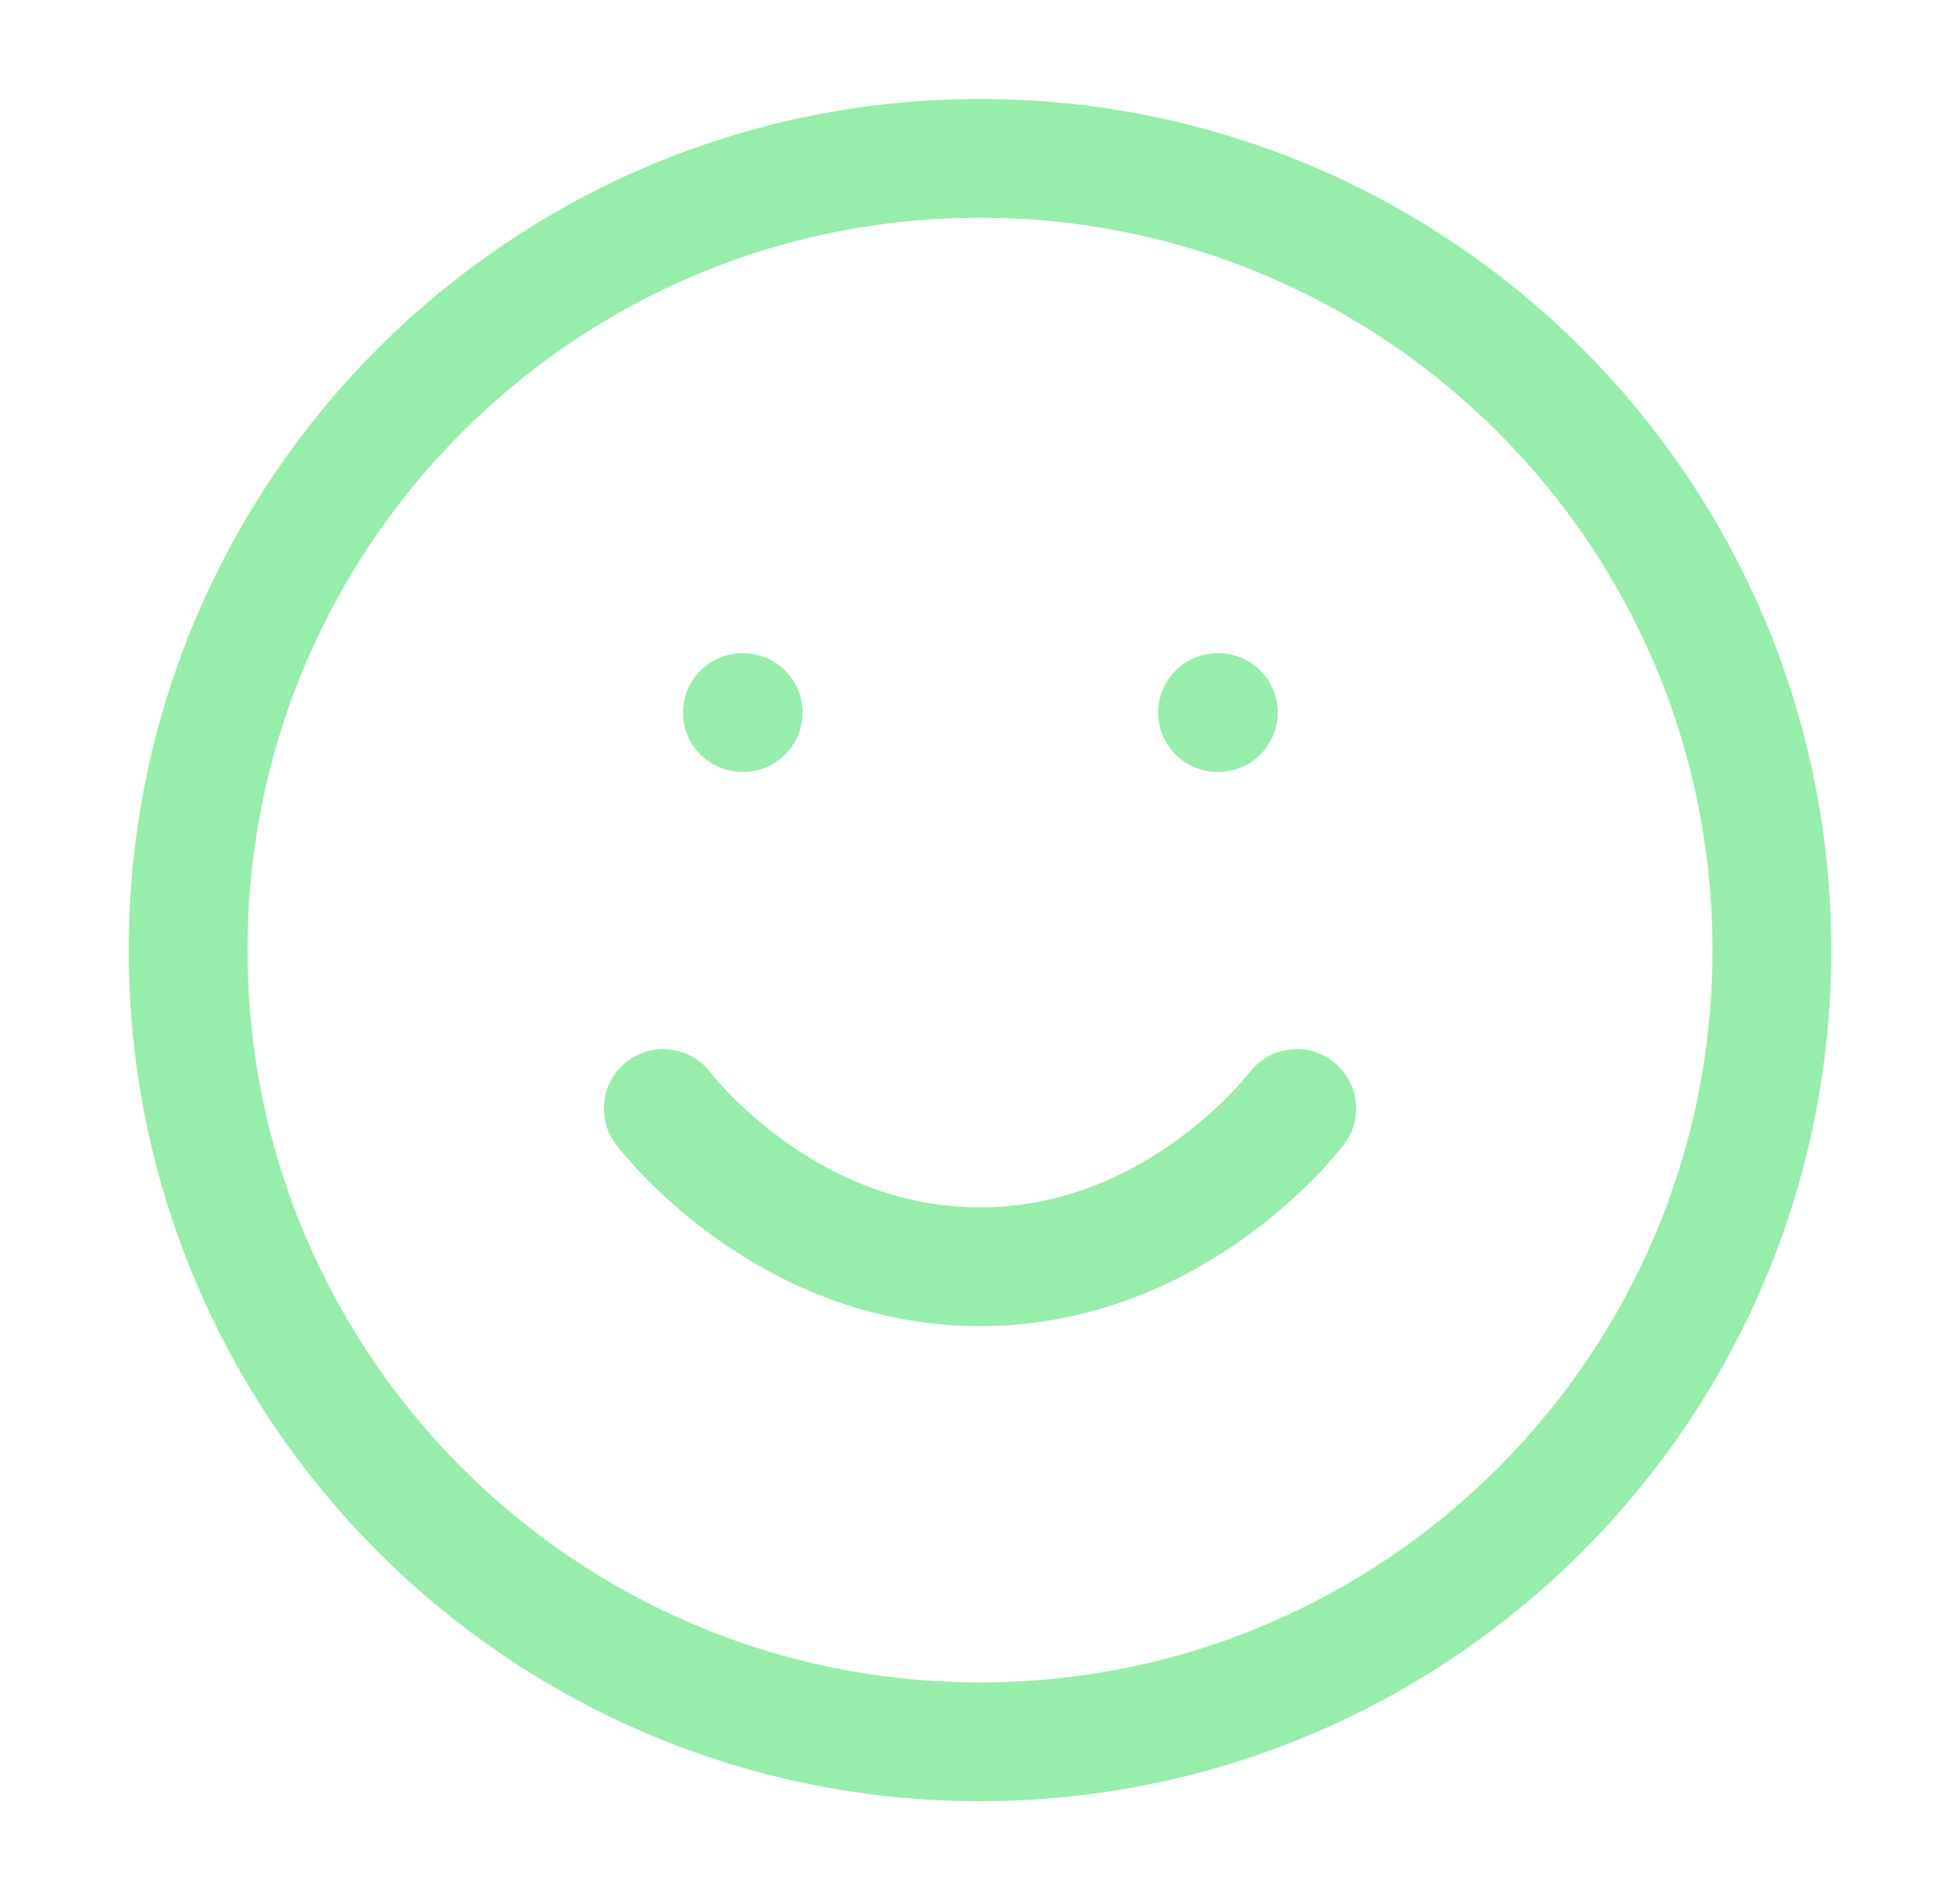 <svg width="33" height="32" viewBox="0 0 33 32" fill="none" xmlns="http://www.w3.org/2000/svg">
<path d="M16.5 29.333C23.864 29.333 29.833 23.364 29.833 16C29.833 8.636 23.864 2.667 16.5 2.667C9.136 2.667 3.167 8.636 3.167 16C3.167 23.364 9.136 29.333 16.5 29.333Z" stroke="#97EDAA" stroke-width="2" stroke-linecap="round" stroke-linejoin="round"/>
<path d="M11.167 18.667C11.167 18.667 13.167 21.333 16.5 21.333C19.833 21.333 21.833 18.667 21.833 18.667" stroke="#97EDAA" stroke-width="2" stroke-linecap="round" stroke-linejoin="round"/>
<path d="M12.5 12H12.513" stroke="#97EDAA" stroke-width="2" stroke-linecap="round" stroke-linejoin="round"/>
<path d="M20.5 12H20.513" stroke="#97EDAA" stroke-width="2" stroke-linecap="round" stroke-linejoin="round"/>
</svg>
